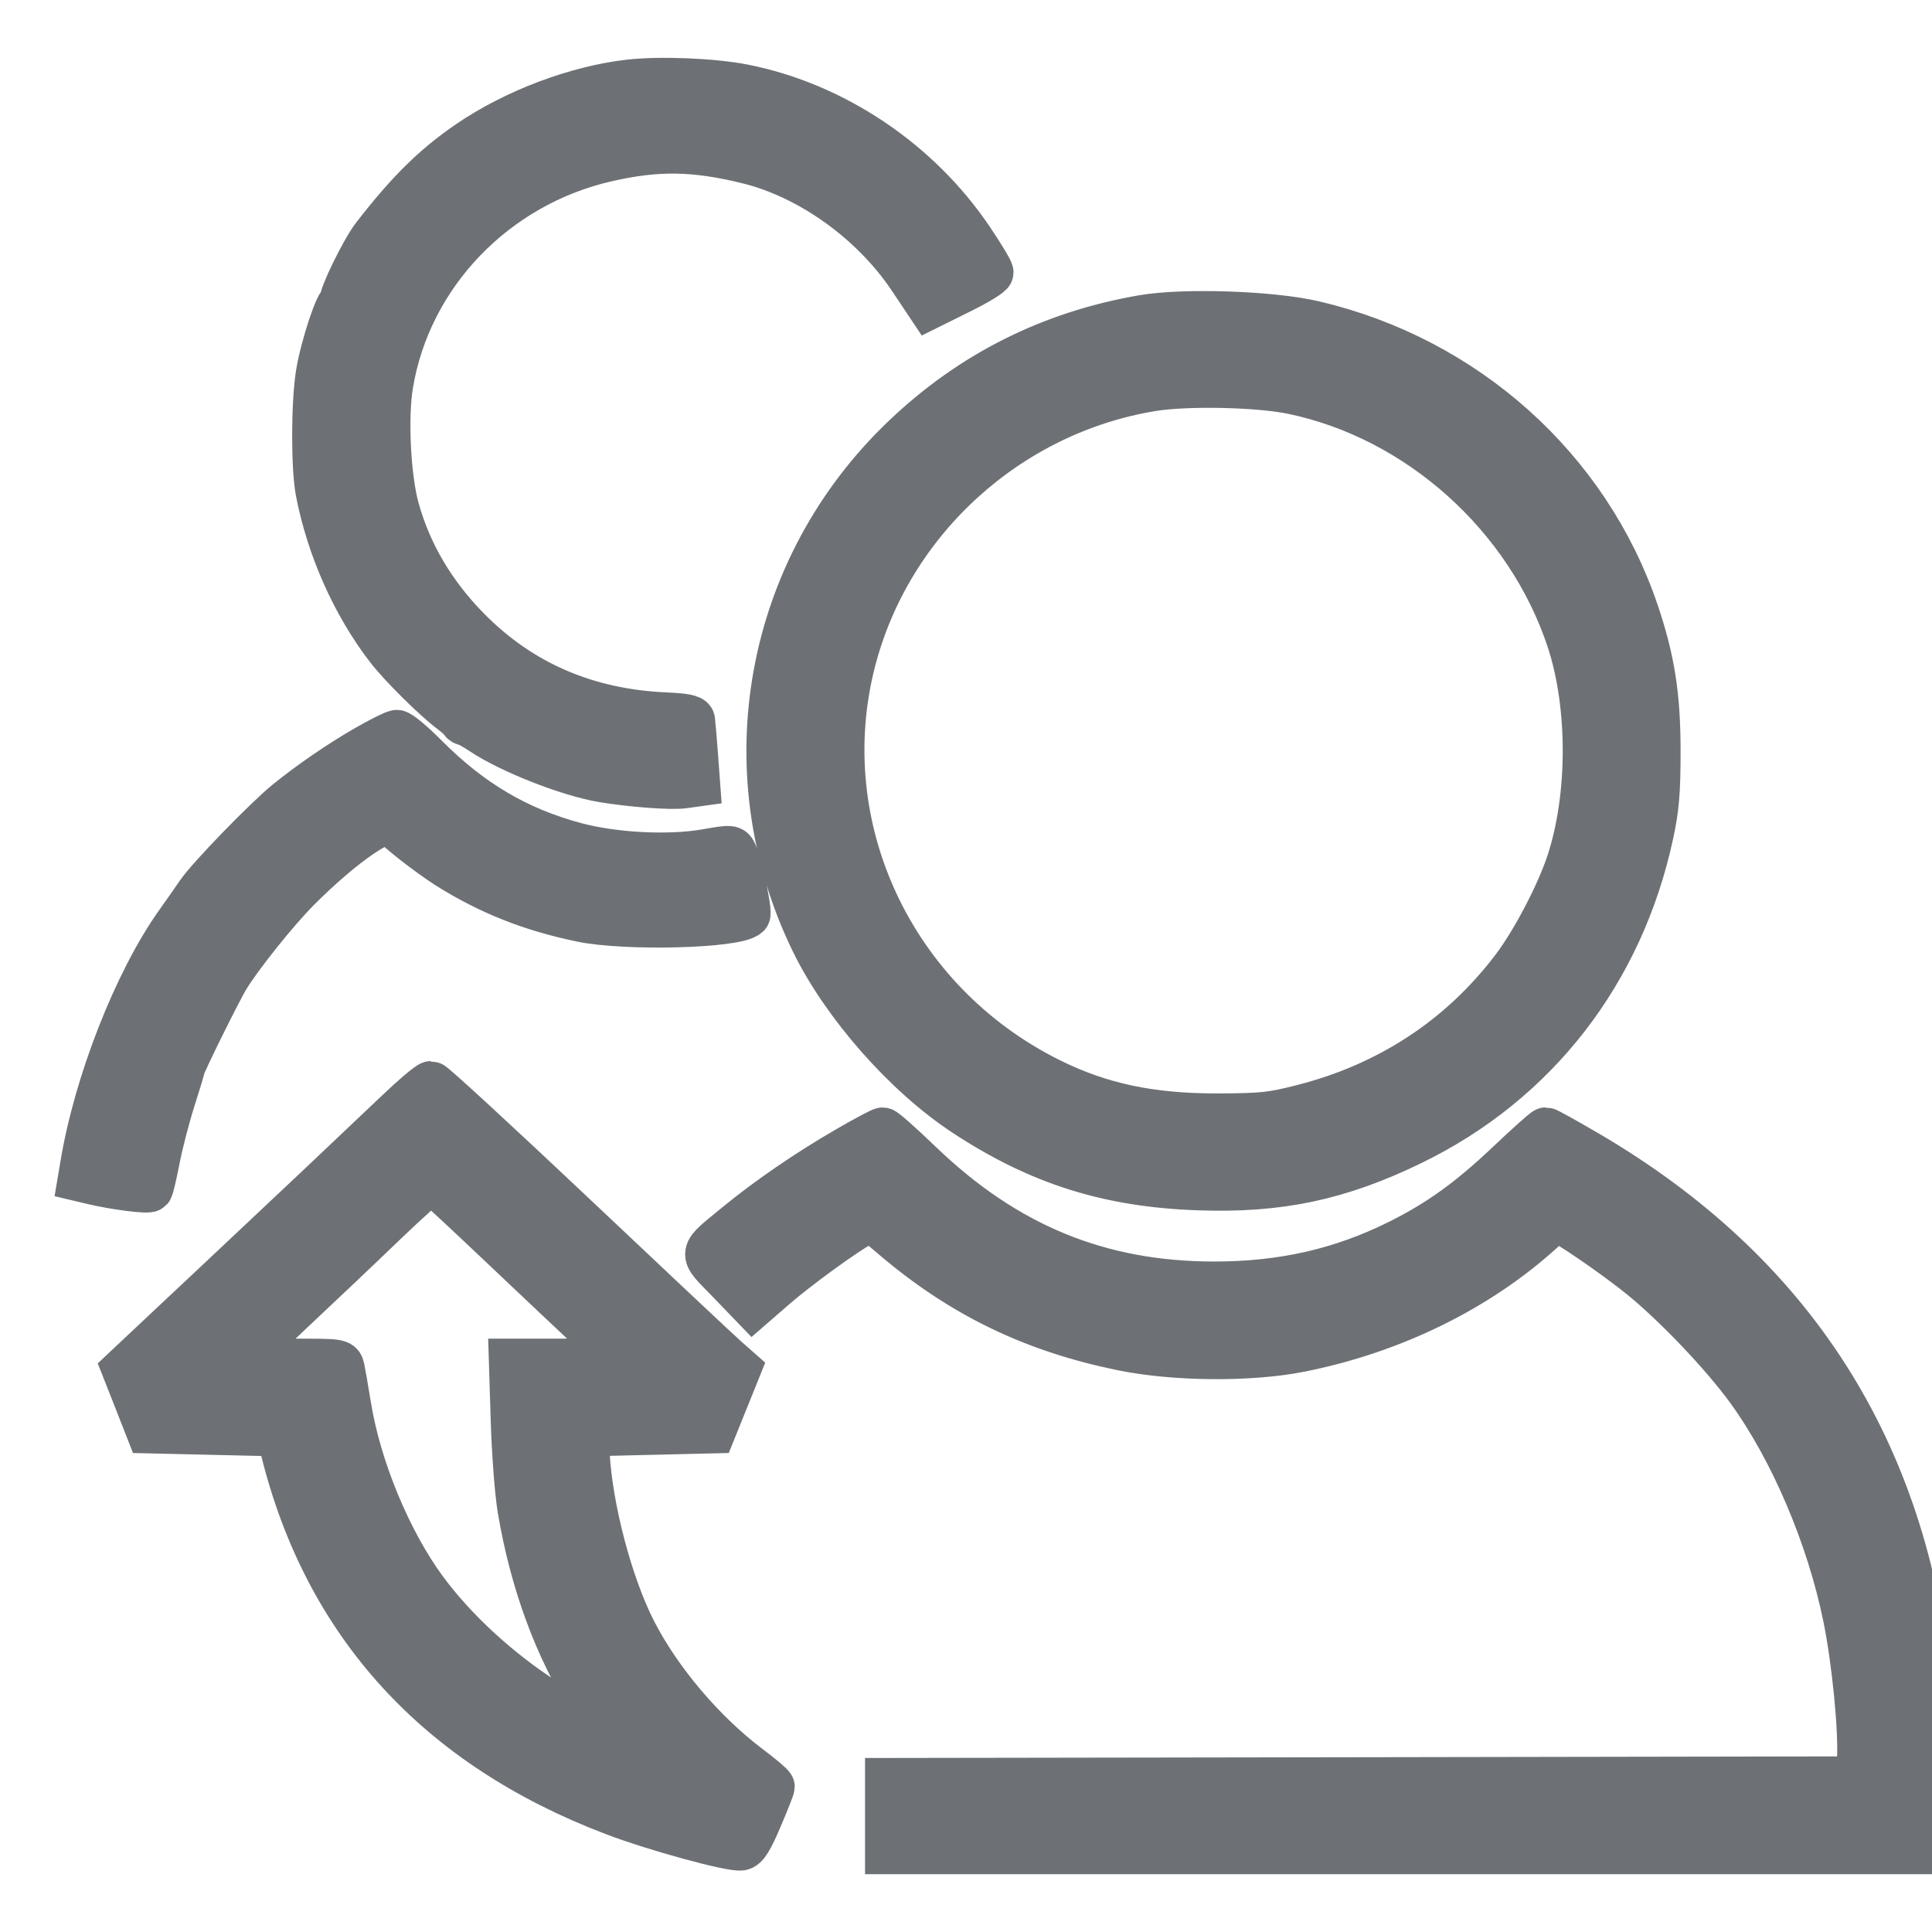 <svg width="23" height="23" viewBox="0 0 23 23" fill="none" xmlns="http://www.w3.org/2000/svg">
<g clip-path="url(#clip0_530_2)">
<path fill-rule="evenodd" clip-rule="evenodd" d="M7.497 0.978C6.865 1.049 6.132 1.325 5.582 1.701C5.173 1.981 4.863 2.286 4.454 2.814C4.325 2.98 4.05 3.545 4.076 3.589C4.091 3.614 4.088 3.622 4.071 3.606C4.029 3.568 3.845 4.122 3.792 4.446C3.735 4.794 3.733 5.567 3.789 5.855C3.919 6.528 4.221 7.204 4.625 7.725C4.783 7.928 5.173 8.315 5.375 8.467C5.437 8.514 5.492 8.564 5.499 8.58C5.506 8.595 5.526 8.608 5.544 8.608C5.562 8.608 5.652 8.659 5.744 8.72C6.081 8.944 6.775 9.216 7.181 9.283C7.53 9.34 7.987 9.374 8.137 9.354L8.303 9.331L8.277 8.979C8.262 8.785 8.247 8.604 8.243 8.576C8.238 8.54 8.152 8.523 7.928 8.513C6.986 8.473 6.199 8.133 5.57 7.494C5.154 7.071 4.871 6.593 4.722 6.057C4.62 5.689 4.584 4.975 4.648 4.583C4.863 3.27 5.893 2.196 7.229 1.893C7.826 1.758 8.262 1.764 8.891 1.917C9.639 2.098 10.393 2.638 10.845 3.316L11.066 3.647L11.431 3.466C11.632 3.367 11.796 3.267 11.796 3.243C11.796 3.22 11.689 3.042 11.557 2.847C10.931 1.92 9.929 1.248 8.851 1.034C8.489 0.963 7.868 0.937 7.497 0.978ZM13.602 3.782C12.511 3.971 11.57 4.443 10.774 5.199C9.131 6.759 8.691 9.163 9.676 11.198C10.043 11.957 10.785 12.8 11.495 13.264C12.378 13.843 13.206 14.103 14.277 14.139C15.234 14.172 15.947 14.02 16.808 13.601C18.284 12.883 19.301 11.572 19.654 9.929C19.721 9.62 19.737 9.425 19.737 8.939C19.737 8.284 19.669 7.851 19.478 7.287C18.897 5.573 17.442 4.271 15.64 3.85C15.137 3.732 14.088 3.697 13.602 3.782ZM15.389 4.662C16.89 4.974 18.193 6.143 18.681 7.617C18.938 8.394 18.938 9.474 18.682 10.26C18.557 10.642 18.261 11.209 18.02 11.527C17.393 12.355 16.533 12.92 15.5 13.181C15.136 13.274 15.025 13.285 14.495 13.287C13.696 13.288 13.1 13.162 12.497 12.863C10.619 11.931 9.643 9.845 10.157 7.862C10.591 6.19 12.011 4.901 13.724 4.625C14.138 4.559 14.983 4.577 15.389 4.662ZM4.352 8.907C4.044 9.084 3.687 9.33 3.421 9.546C3.167 9.752 2.499 10.441 2.366 10.633C2.292 10.741 2.18 10.9 2.118 10.987C1.622 11.682 1.144 12.9 0.984 13.882L0.958 14.036L1.101 14.07C1.366 14.133 1.764 14.184 1.787 14.158C1.799 14.144 1.837 13.983 1.872 13.802C1.907 13.62 1.988 13.306 2.052 13.104C2.116 12.902 2.172 12.719 2.177 12.696C2.187 12.64 2.616 11.775 2.702 11.636C2.864 11.372 3.287 10.844 3.539 10.59C4.099 10.027 4.634 9.667 4.693 9.814C4.712 9.862 5.11 10.172 5.329 10.311C5.821 10.621 6.319 10.819 6.92 10.944C7.449 11.055 8.77 11.02 8.9 10.892C8.928 10.864 8.813 10.314 8.747 10.164C8.713 10.087 8.708 10.087 8.403 10.14C7.961 10.217 7.307 10.183 6.846 10.059C6.153 9.872 5.6 9.544 5.059 8.999C4.906 8.845 4.756 8.72 4.724 8.721C4.693 8.723 4.526 8.806 4.352 8.907ZM4.71 13.26C4.135 13.807 3.638 14.277 2.621 15.232C2.109 15.713 1.643 16.15 1.586 16.204L1.482 16.302L1.626 16.667L1.769 17.032L2.546 17.05L3.323 17.068L3.373 17.27C3.886 19.332 5.211 20.785 7.307 21.582C7.791 21.767 8.702 22.017 8.823 21.998C8.879 21.989 8.935 21.899 9.044 21.642C9.125 21.452 9.191 21.285 9.191 21.27C9.191 21.256 9.066 21.15 8.913 21.035C8.366 20.622 7.843 20.003 7.544 19.417C7.262 18.865 7.023 17.957 6.988 17.307L6.976 17.068L7.734 17.05L8.492 17.032L8.64 16.665L8.788 16.298L8.642 16.169C8.562 16.099 7.749 15.335 6.836 14.472C5.922 13.609 5.155 12.902 5.13 12.902C5.106 12.902 4.916 13.063 4.71 13.26ZM10.095 13.674C9.624 13.946 9.148 14.272 8.781 14.573C8.323 14.95 8.333 14.892 8.671 15.242L8.963 15.545L9.222 15.32C9.493 15.085 10.058 14.674 10.257 14.568L10.374 14.505L10.662 14.749C11.464 15.426 12.305 15.831 13.356 16.047C13.984 16.176 14.883 16.183 15.48 16.064C16.579 15.845 17.598 15.345 18.361 14.649C18.44 14.576 18.521 14.518 18.541 14.518C18.603 14.518 19.245 14.958 19.558 15.215C19.971 15.556 20.515 16.129 20.814 16.539C21.334 17.254 21.776 18.289 21.972 19.252C22.077 19.768 22.158 20.581 22.139 20.941L22.126 21.179L16.347 21.189L10.568 21.198V21.62V22.042H16.761H22.955L22.977 21.959C23.015 21.822 23.003 20.504 22.962 20.075C22.686 17.266 21.336 15.157 18.902 13.73C18.642 13.578 18.417 13.453 18.403 13.453C18.388 13.453 18.189 13.631 17.96 13.848C17.49 14.293 17.133 14.549 16.65 14.79C15.964 15.13 15.27 15.288 14.456 15.288C13.09 15.288 11.977 14.831 10.956 13.85C10.729 13.631 10.528 13.453 10.509 13.454C10.49 13.454 10.304 13.553 10.095 13.674ZM5.194 14.105C5.217 14.12 5.578 14.455 5.994 14.85C6.411 15.245 6.89 15.697 7.059 15.855C7.227 16.012 7.356 16.156 7.345 16.174C7.334 16.191 7.047 16.206 6.708 16.206H6.09L6.112 16.912C6.124 17.301 6.16 17.776 6.193 17.968C6.34 18.836 6.628 19.62 7.034 20.255C7.152 20.44 7.235 20.597 7.218 20.603C7.181 20.616 6.71 20.386 6.495 20.25C5.942 19.898 5.408 19.407 5.052 18.922C4.628 18.345 4.268 17.474 4.149 16.738C4.116 16.536 4.081 16.334 4.071 16.288C4.053 16.207 4.043 16.206 3.476 16.206C3.159 16.206 2.9 16.192 2.9 16.175C2.9 16.159 3.163 15.898 3.484 15.597C3.805 15.296 4.295 14.832 4.572 14.565C4.85 14.298 5.094 14.08 5.115 14.079C5.135 14.079 5.171 14.09 5.194 14.105Z" fill="#6D7175" stroke="#6D7175" stroke-width="0.54"/>
</g>
<defs>
<clipPath id="clip0_530_2">
<rect width="23" height="23" fill="white"/>
</clipPath>
</defs>
</svg>
